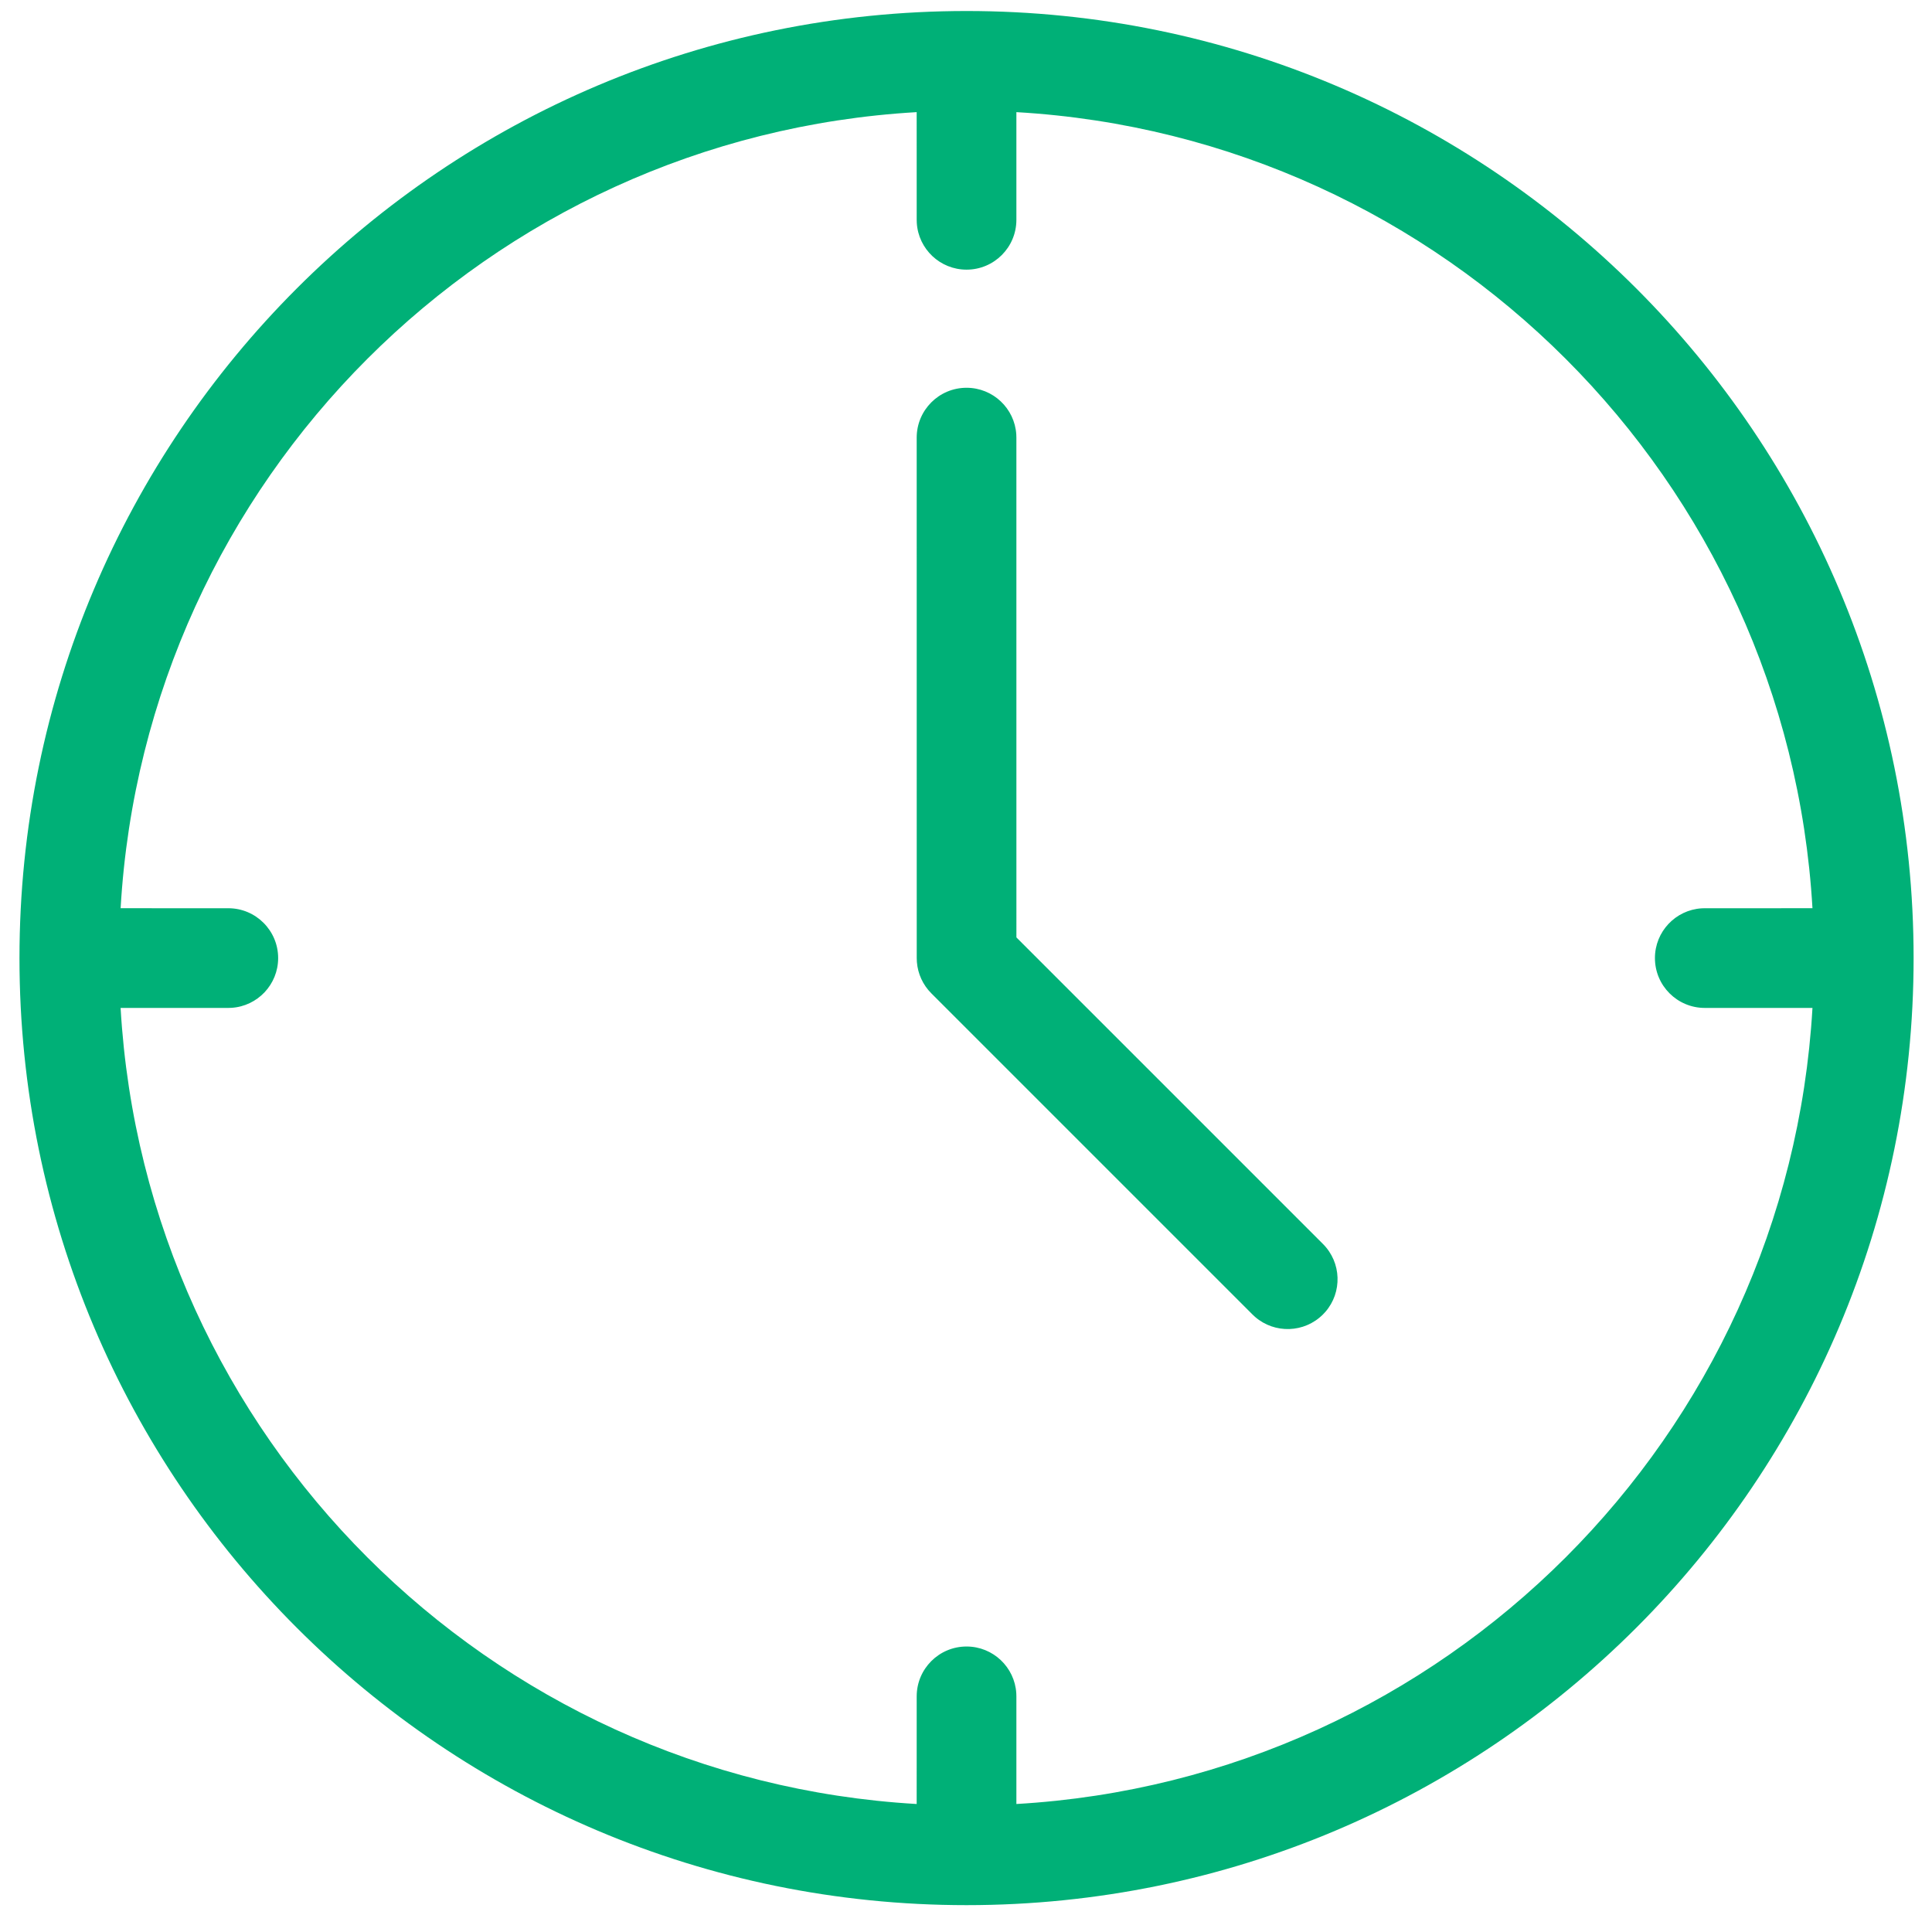 <?xml version="1.0" encoding="UTF-8"?>
<svg width="100px" height="100px" viewBox="0 0 100 100" version="1.1" xmlns="http://www.w3.org/2000/svg" xmlns:xlink="http://www.w3.org/1999/xlink">
    <!-- Generator: Sketch 63.1 (92452) - https://sketch.com -->
    <title>Clock</title>
    <desc>Created with Sketch.</desc>
    <g id="Clock" stroke="none" stroke-width="1" fill="none" fill-rule="evenodd">
        <path d="M50.028,0.57 C22.952,0.57 1.008,22.515 1.008,49.59 C1.008,76.669 22.95,98.61 50.028,98.61 C77.106,98.61 99.048,76.669 99.048,49.59 C99.048,22.515 77.104,0.57 50.028,0.57 Z M93.813,47.009 L88.239,47.01 L88.076,47.015 C86.727,47.099 85.659,48.22 85.659,49.59 C85.659,51.015 86.815,52.17 88.239,52.17 L88.239,52.17 L93.813,52.17 C92.528,74.344 74.781,92.09 52.608,93.375 L52.608,87.803 L52.603,87.64 C52.519,86.291 51.398,85.223 50.028,85.223 C48.603,85.223 47.448,86.378 47.448,87.803 L47.448,87.803 L47.447,93.375 C25.274,92.089 7.528,74.344 6.242,52.17 L11.817,52.17 L11.98,52.165 C13.329,52.081 14.397,50.96 14.397,49.59 C14.397,48.165 13.241,47.01 11.817,47.01 L11.817,47.01 L6.243,47.009 C7.528,24.84 25.277,7.09 47.447,5.804 L47.448,11.377 L47.453,11.54 C47.537,12.889 48.658,13.957 50.028,13.957 C51.453,13.957 52.608,12.802 52.608,11.377 L52.608,11.377 L52.608,5.804 C74.779,7.09 92.527,24.839 93.813,47.009 Z M50.028,20.071 C51.398,20.071 52.519,21.139 52.603,22.488 L52.608,22.651 L52.609,48.521 L68.476,64.388 C69.44,65.351 69.482,66.888 68.602,67.902 L68.476,68.036 C67.512,69 65.976,69.042 64.962,68.162 L64.827,68.036 L48.205,51.414 C47.77,50.979 47.506,50.404 47.458,49.794 L47.45,49.59 L47.448,22.652 C47.448,21.227 48.603,20.071 50.028,20.071 Z" fill="#00B077"></path>
    </g>
</svg>